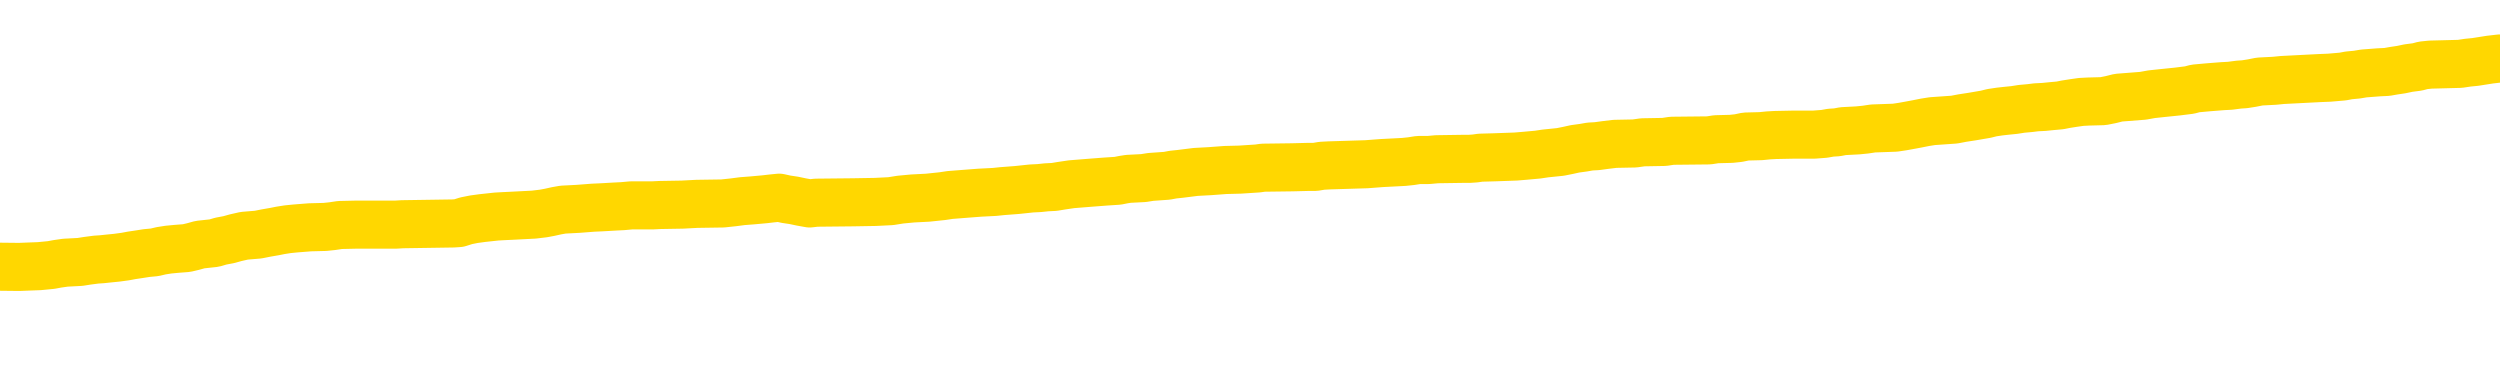 <svg xmlns="http://www.w3.org/2000/svg" version="1.1" viewBox="0 0 6500 1000">
	<path fill="none" stroke="gold" stroke-width="125" stroke-linecap="round" stroke-linejoin="round" d="M0 303173  L-1310332 303173 L-1310148 303171 L-1309658 303168 L-1309364 303167 L-1309053 303164 L-1308819 303163 L-1308765 303160 L-1308706 303157 L-1308553 303156 L-1308512 303153 L-1308380 303152 L-1308087 303150 L-1307547 303150 L-1306936 303149 L-1306888 303149 L-1306248 303148 L-1306215 303148 L-1305689 303148 L-1305557 303146 L-1305167 303144 L-1304838 303141 L-1304721 303138 L-1304510 303135 L-1303793 303135 L-1303223 303134 L-1303116 303134 L-1302941 303133 L-1302720 303130 L-1302319 303128 L-1302293 303126 L-1301365 303123 L-1301277 303120 L-1301195 303117 L-1301125 303115 L-1300828 303113 L-1300676 303110 L-1298786 303112 L-1298685 303112 L-1298422 303112 L-1298129 303113 L-1297987 303110 L-1297739 303110 L-1297703 303109 L-1297545 303108 L-1297081 303105 L-1296828 303104 L-1296616 303101 L-1296364 303099 L-1296016 303098 L-1295088 303095 L-1294995 303093 L-1294584 303091 L-1293413 303088 L-1292224 303087 L-1292132 303084 L-1292104 303082 L-1291838 303079 L-1291539 303076 L-1291410 303073 L-1291373 303070 L-1290558 303070 L-1290174 303072 L-1289114 303073 L-1289053 303073 L-1288788 303101 L-1288316 303127 L-1288124 303153 L-1287860 303179 L-1287523 303178 L-1287388 303177 L-1286932 303175 L-1286189 303174 L-1286172 303173 L-1286006 303170 L-1285938 303170 L-1285422 303168 L-1284393 303168 L-1284197 303167 L-1283709 303166 L-1283347 303164 L-1282938 303164 L-1282552 303166 L-1280849 303166 L-1280751 303166 L-1280679 303166 L-1280618 303166 L-1280433 303164 L-1280097 303164 L-1279456 303163 L-1279379 303162 L-1279318 303162 L-1279131 303160 L-1279052 303160 L-1278875 303159 L-1278856 303157 L-1278626 303157 L-1278238 303156 L-1277349 303156 L-1277310 303155 L-1277222 303153 L-1277194 303150 L-1276186 303149 L-1276036 303146 L-1276012 303145 L-1275879 303144 L-1275839 303142 L-1274581 303141 L-1274523 303141 L-1273984 303139 L-1273931 303139 L-1273884 303139 L-1273489 303138 L-1273350 303137 L-1273150 303135 L-1273003 303135 L-1272838 303135 L-1272562 303137 L-1272203 303137 L-1271651 303135 L-1271006 303134 L-1270747 303131 L-1270593 303130 L-1270192 303128 L-1270152 303127 L-1270031 303126 L-1269970 303127 L-1269956 303127 L-1269862 303127 L-1269569 303126 L-1269417 303120 L-1269087 303117 L-1269009 303115 L-1268933 303113 L-1268707 303109 L-1268640 303106 L-1268412 303104 L-1268360 303101 L-1268195 303099 L-1267190 303098 L-1267006 303097 L-1266455 303095 L-1266062 303093 L-1265665 303091 L-1264815 303088 L-1264736 303087 L-1264158 303086 L-1263716 303086 L-1263475 303084 L-1263318 303084 L-1262917 303082 L-1262897 303082 L-1262452 303080 L-1262046 303079 L-1261910 303076 L-1261735 303073 L-1261599 303070 L-1261348 303068 L-1260349 303066 L-1260267 303065 L-1260131 303064 L-1260092 303062 L-1259203 303061 L-1258987 303059 L-1258544 303058 L-1258426 303057 L-1258369 303055 L-1257693 303055 L-1257593 303054 L-1257564 303054 L-1256222 303053 L-1255816 303051 L-1255777 303050 L-1254849 303048 L-1254750 303047 L-1254618 303046 L-1254213 303044 L-1254187 303043 L-1254094 303042 L-1253878 303040 L-1253467 303037 L-1252313 303035 L-1252021 303032 L-1251993 303029 L-1251385 303028 L-1251135 303025 L-1251115 303024 L-1250186 303022 L-1250134 303019 L-1250012 303018 L-1249994 303015 L-1249838 303014 L-1249663 303011 L-1249527 303010 L-1249470 303008 L-1249362 303007 L-1249277 303006 L-1249044 303004 L-1248969 303003 L-1248660 303002 L-1248542 303000 L-1248373 302999 L-1248281 302997 L-1248179 302997 L-1248156 302996 L-1248078 302996 L-1247980 302993 L-1247614 302992 L-1247509 302991 L-1247006 302989 L-1246554 302988 L-1246516 302986 L-1246492 302985 L-1246451 302984 L-1246322 302982 L-1246221 302981 L-1245780 302979 L-1245497 302978 L-1244905 302977 L-1244775 302975 L-1244500 302973 L-1244348 302971 L-1244194 302970 L-1244109 302967 L-1244031 302966 L-1243846 302964 L-1243795 302964 L-1243767 302963 L-1243688 302962 L-1243665 302960 L-1243381 302957 L-1242778 302955 L-1241782 302953 L-1241484 302952 L-1240750 302951 L-1240506 302949 L-1240416 302948 L-1239839 302946 L-1239140 302945 L-1238388 302944 L-1238069 302942 L-1237687 302939 L-1237609 302938 L-1236975 302937 L-1236790 302935 L-1236702 302935 L-1236572 302935 L-1236259 302934 L-1236210 302933 L-1236068 302931 L-1236046 302930 L-1235079 302928 L-1234533 302927 L-1234055 302927 L-1233994 302927 L-1233670 302927 L-1233649 302926 L-1233586 302926 L-1233376 302924 L-1233299 302923 L-1233245 302922 L-1233222 302920 L-1233183 302919 L-1233167 302917 L-1232410 302916 L-1232394 302915 L-1231594 302913 L-1231442 302912 L-1230536 302911 L-1230030 302909 L-1229801 302906 L-1229760 302906 L-1229644 302905 L-1229468 302904 L-1228714 302905 L-1228579 302904 L-1228415 302902 L-1228097 302901 L-1227921 302898 L-1226899 302895 L-1226875 302893 L-1226624 302891 L-1226411 302888 L-1225777 302887 L-1225539 302884 L-1225507 302882 L-1225329 302879 L-1225248 302876 L-1225158 302875 L-1225094 302872 L-1224654 302869 L-1224630 302868 L-1224089 302866 L-1223834 302865 L-1223339 302864 L-1222462 302862 L-1222425 302861 L-1222372 302859 L-1222331 302858 L-1222214 302857 L-1221937 302855 L-1221730 302853 L-1221533 302850 L-1221510 302847 L-1221460 302844 L-1221420 302843 L-1221342 302842 L-1220745 302839 L-1220685 302837 L-1220581 302836 L-1220427 302835 L-1219795 302833 L-1219114 302832 L-1218812 302829 L-1218465 302828 L-1218267 302826 L-1218219 302824 L-1217899 302822 L-1217271 302821 L-1217124 302820 L-1217088 302818 L-1217030 302817 L-1216953 302814 L-1216712 302814 L-1216624 302813 L-1216530 302811 L-1216236 302810 L-1216102 302808 L-1216042 302807 L-1216005 302804 L-1215733 302804 L-1214727 302803 L-1214551 302802 L-1214500 302802 L-1214208 302800 L-1214015 302797 L-1213682 302796 L-1213175 302795 L-1212613 302792 L-1212599 302789 L-1212582 302788 L-1212482 302785 L-1212367 302782 L-1212328 302780 L-1212290 302778 L-1212225 302778 L-1212196 302777 L-1212057 302778 L-1211765 302778 L-1211715 302778 L-1211609 302778 L-1211345 302777 L-1210880 302775 L-1210736 302775 L-1210681 302773 L-1210624 302771 L-1210433 302770 L-1210068 302768 L-1209853 302768 L-1209659 302768 L-1209601 302768 L-1209542 302766 L-1209388 302764 L-1209118 302763 L-1208688 302770 L-1208673 302770 L-1208596 302768 L-1208531 302767 L-1208402 302757 L-1208378 302756 L-1208094 302755 L-1208047 302753 L-1207992 302752 L-1207530 302751 L-1207491 302751 L-1207450 302749 L-1207260 302748 L-1206780 302746 L-1206293 302745 L-1206276 302744 L-1206238 302742 L-1205981 302741 L-1205904 302738 L-1205674 302737 L-1205658 302734 L-1205364 302731 L-1204921 302730 L-1204475 302728 L-1203970 302727 L-1203816 302726 L-1203530 302724 L-1203490 302722 L-1203158 302720 L-1202937 302719 L-1202420 302716 L-1202344 302715 L-1202096 302712 L-1201902 302709 L-1201842 302708 L-1201065 302706 L-1200991 302706 L-1200761 302705 L-1200744 302705 L-1200682 302704 L-1200486 302702 L-1200022 302702 L-1199999 302701 L-1199869 302701 L-1198568 302701 L-1198552 302701 L-1198475 302700 L-1198381 302700 L-1198164 302700 L-1198012 302698 L-1197833 302700 L-1197779 302701 L-1197493 302702 L-1197453 302702 L-1197083 302702 L-1196643 302702 L-1196460 302702 L-1196139 302701 L-1195844 302701 L-1195398 302698 L-1195326 302697 L-1194864 302694 L-1194426 302693 L-1194244 302691 L-1192790 302688 L-1192658 302687 L-1192201 302684 L-1191974 302683 L-1191588 302680 L-1191072 302677 L-1190117 302675 L-1189323 302672 L-1188649 302671 L-1188223 302668 L-1187912 302666 L-1187682 302662 L-1186999 302658 L-1186986 302654 L-1186776 302648 L-1186754 302647 L-1186580 302644 L-1185630 302643 L-1185361 302640 L-1184546 302639 L-1184236 302636 L-1184198 302635 L-1184141 302632 L-1183524 302631 L-1182886 302628 L-1181260 302626 L-1180586 302625 L-1179944 302625 L-1179866 302625 L-1179810 302625 L-1179774 302625 L-1179746 302624 L-1179634 302621 L-1179616 302620 L-1179594 302618 L-1179440 302617 L-1179387 302614 L-1179309 302613 L-1179189 302611 L-1179092 302610 L-1178974 302609 L-1178705 302606 L-1178435 302604 L-1178418 302602 L-1178218 302600 L-1178071 302597 L-1177844 302596 L-1177710 302595 L-1177401 302593 L-1177341 302592 L-1176988 302589 L-1176640 302588 L-1176539 302586 L-1176474 302584 L-1176414 302582 L-1176030 302580 L-1175649 302578 L-1175545 302577 L-1175285 302575 L-1175013 302573 L-1174854 302571 L-1174822 302570 L-1174760 302569 L-1174619 302567 L-1174435 302566 L-1174390 302564 L-1174102 302564 L-1174086 302563 L-1173853 302563 L-1173792 302562 L-1173754 302562 L-1173174 302560 L-1173040 302559 L-1173017 302553 L-1172998 302544 L-1172981 302533 L-1172965 302522 L-1172941 302511 L-1172924 302502 L-1172903 302493 L-1172886 302483 L-1172863 302477 L-1172846 302472 L-1172825 302468 L-1172808 302465 L-1172759 302461 L-1172687 302457 L-1172652 302450 L-1172629 302444 L-1172593 302439 L-1172552 302433 L-1172515 302431 L-1172499 302425 L-1172474 302421 L-1172437 302418 L-1172420 302414 L-1172397 302411 L-1172380 302409 L-1172361 302406 L-1172345 302403 L-1172316 302399 L-1172290 302395 L-1172245 302393 L-1172228 302391 L-1172186 302389 L-1172138 302386 L-1172067 302384 L-1172052 302381 L-1172036 302378 L-1171974 302377 L-1171935 302375 L-1171895 302374 L-1171729 302373 L-1171664 302371 L-1171648 302370 L-1171604 302367 L-1171546 302366 L-1171333 302364 L-1171300 302363 L-1171257 302362 L-1171179 302360 L-1170642 302359 L-1170564 302358 L-1170459 302355 L-1170371 302353 L-1170195 302352 L-1169844 302351 L-1169688 302349 L-1169250 302348 L-1169094 302346 L-1168964 302345 L-1168260 302342 L-1168059 302341 L-1167098 302338 L-1166616 302337 L-1166517 302337 L-1166424 302335 L-1166179 302334 L-1166106 302333 L-1165663 302330 L-1165567 302329 L-1165552 302327 L-1165536 302326 L-1165511 302324 L-1165045 302323 L-1164829 302322 L-1164689 302320 L-1164395 302319 L-1164307 302318 L-1164265 302316 L-1164235 302315 L-1164063 302313 L-1164004 302312 L-1163928 302311 L-1163847 302309 L-1163777 302309 L-1163468 302308 L-1163383 302306 L-1163169 302305 L-1163134 302304 L-1162451 302302 L-1162352 302301 L-1162147 302300 L-1162100 302298 L-1161822 302297 L-1161760 302295 L-1161743 302293 L-1161665 302291 L-1161357 302289 L-1161332 302287 L-1161278 302284 L-1161255 302283 L-1161133 302282 L-1160997 302279 L-1160753 302278 L-1160627 302278 L-1159981 302276 L-1159965 302276 L-1159940 302276 L-1159760 302273 L-1159684 302272 L-1159592 302271 L-1159164 302269 L-1158748 302268 L-1158355 302265 L-1158276 302264 L-1158257 302262 L-1157894 302261 L-1157658 302260 L-1157430 302258 L-1157116 302257 L-1157039 302255 L-1156958 302253 L-1156780 302250 L-1156764 302249 L-1156499 302246 L-1156419 302244 L-1156188 302243 L-1155962 302242 L-1155647 302242 L-1155471 302240 L-1155110 302240 L-1154719 302239 L-1154649 302236 L-1154585 302235 L-1154445 302232 L-1154393 302231 L-1154292 302228 L-1153790 302226 L-1153593 302225 L-1153346 302224 L-1153160 302222 L-1152861 302221 L-1152785 302220 L-1152619 302217 L-1151734 302215 L-1151706 302213 L-1151583 302210 L-1151004 302209 L-1150926 302207 L-1150213 302207 L-1149901 302207 L-1149688 302207 L-1149671 302207 L-1149285 302207 L-1148759 302204 L-1148313 302203 L-1147984 302202 L-1147831 302200 L-1147505 302200 L-1147327 302199 L-1147245 302199 L-1147039 302196 L-1146863 302195 L-1145934 302193 L-1145045 302192 L-1145006 302191 L-1144778 302191 L-1144399 302189 L-1143611 302188 L-1143377 302187 L-1143301 302185 L-1142944 302184 L-1142372 302181 L-1142105 302180 L-1141718 302178 L-1141615 302178 L-1141445 302178 L-1140826 302178 L-1140615 302178 L-1140307 302178 L-1140254 302177 L-1140127 302175 L-1140073 302174 L-1139954 302173 L-1139618 302170 L-1138659 302169 L-1138527 302166 L-1138326 302164 L-1137695 302163 L-1137383 302162 L-1136969 302160 L-1136942 302159 L-1136796 302158 L-1136376 302156 L-1135044 302156 L-1134997 302155 L-1134868 302152 L-1134852 302151 L-1134273 302148 L-1134068 302147 L-1134038 302145 L-1133997 302144 L-1133940 302142 L-1133902 302141 L-1133824 302140 L-1133681 302138 L-1133227 302137 L-1133109 302135 L-1132823 302134 L-1132451 302133 L-1132354 302131 L-1132028 302130 L-1131673 302129 L-1131503 302127 L-1131456 302126 L-1131347 302124 L-1131258 302123 L-1131230 302122 L-1131154 302119 L-1130850 302118 L-1130816 302115 L-1130745 302113 L-1130377 302112 L-1130041 302111 L-1129960 302111 L-1129741 302109 L-1129569 302108 L-1129542 302107 L-1129045 302105 L-1128495 302102 L-1127615 302101 L-1127516 302098 L-1127440 302097 L-1127165 302095 L-1126918 302093 L-1126844 302091 L-1126782 302089 L-1126663 302087 L-1126621 302086 L-1126511 302084 L-1126434 302082 L-1125733 302080 L-1125488 302079 L-1125448 302078 L-1125292 302076 L-1124693 302076 L-1124466 302076 L-1124374 302076 L-1123898 302076 L-1123301 302073 L-1122781 302072 L-1122760 302071 L-1122615 302069 L-1122295 302069 L-1121753 302069 L-1121521 302069 L-1121351 302069 L-1120864 302068 L-1120637 302067 L-1120552 302065 L-1120205 302064 L-1119879 302064 L-1119356 302062 L-1119029 302061 L-1118429 302060 L-1118231 302057 L-1118179 302055 L-1118138 302054 L-1117857 302053 L-1117173 302050 L-1116863 302049 L-1116838 302046 L-1116647 302044 L-1116424 302043 L-1116338 302042 L-1115674 302039 L-1115650 302038 L-1115428 302035 L-1115098 302033 L-1114746 302031 L-1114541 302029 L-1114309 302027 L-1114051 302025 L-1113861 302022 L-1113814 302021 L-1113587 302020 L-1113552 302018 L-1113396 302017 L-1113181 302015 L-1113008 302014 L-1112917 302013 L-1112640 302011 L-1112396 302010 L-1112081 302009 L-1111654 302009 L-1111617 302009 L-1111134 302009 L-1110900 302009 L-1110689 302007 L-1110462 302006 L-1109913 302006 L-1109665 302004 L-1108831 302004 L-1108776 302003 L-1108754 302002 L-1108596 302000 L-1108134 301999 L-1108094 301998 L-1107754 301995 L-1107621 301993 L-1107398 301992 L-1106826 301991 L-1106354 301989 L-1106159 301988 L-1105967 301987 L-1105777 301985 L-1105675 301984 L-1105307 301982 L-1105260 301981 L-1105179 301980 L-1103885 301978 L-1103837 301977 L-1103569 301977 L-1103424 301977 L-1102873 301977 L-1102756 301976 L-1102674 301974 L-1102315 301973 L-1102092 301971 L-1101810 301970 L-1101481 301967 L-1100973 301966 L-1100861 301964 L-1100782 301963 L-1100617 301962 L-1100323 301962 L-1099854 301962 L-1099658 301963 L-1099607 301963 L-1098957 301962 L-1098836 301960 L-1098382 301960 L-1098346 301959 L-1097877 301958 L-1097767 301956 L-1097750 301955 L-1097534 301955 L-1097353 301953 L-1096822 301953 L-1095792 301953 L-1095593 301952 L-1095134 301951 L-1094186 301948 L-1094087 301947 L-1093734 301944 L-1093673 301942 L-1093658 301941 L-1093623 301940 L-1093254 301938 L-1093134 301937 L-1092892 301936 L-1092728 301934 L-1092541 301933 L-1092420 301931 L-1091349 301929 L-1090491 301927 L-1090279 301924 L-1090181 301923 L-1090007 301920 L-1089674 301919 L-1089602 301918 L-1089545 301916 L-1089369 301916 L-1088980 301915 L-1088745 301913 L-1088634 301912 L-1088517 301911 L-1087536 301909 L-1087510 301908 L-1086916 301905 L-1086884 301905 L-1086735 301904 L-1086451 301902 L-1085539 301902 L-1084593 301902 L-1084440 301901 L-1084337 301901 L-1084206 301900 L-1084062 301898 L-1084036 301897 L-1083922 301896 L-1083703 301894 L-1083022 301893 L-1082893 301891 L-1082589 301890 L-1082350 301887 L-1082017 301886 L-1081378 301884 L-1081036 301882 L-1080974 301880 L-1080818 301880 L-1079897 301880 L-1079426 301880 L-1079383 301880 L-1079370 301879 L-1079329 301878 L-1079307 301876 L-1079280 301875 L-1079136 301873 L-1078713 301872 L-1078378 301872 L-1078187 301871 L-1077758 301871 L-1077570 301869 L-1077181 301867 L-1076647 301865 L-1076275 301864 L-1076253 301864 L-1076003 301862 L-1075885 301861 L-1075809 301860 L-1075673 301858 L-1075634 301857 L-1075554 301856 L-1075160 301854 L-1074664 301853 L-1074552 301850 L-1074379 301849 L-1074071 301847 L-1073623 301846 L-1073300 301844 L-1073158 301842 L-1072730 301839 L-1072577 301836 L-1072522 301833 L-1071708 301832 L-1071688 301831 L-1071317 301829 L-1071260 301829 L-1070131 301828 L-1070063 301828 L-1069504 301827 L-1069310 301825 L-1069173 301824 L-1068940 301822 L-1068593 301821 L-1068558 301818 L-1068523 301817 L-1068455 301814 L-1068106 301813 L-1067934 301811 L-1067449 301810 L-1067433 301809 L-1067107 301807 L-1066950 301806 L-1065809 301803 L-1065784 301802 L-1065593 301799 L-1065399 301798 L-1065149 301796 L-1065132 301795 L-1064112 301793 L-1063814 301792 L-1063738 301791 L-1063602 301788 L-1063427 301787 L-1062850 301784 L-1062634 301782 L-1062570 301781 L-1062440 301780 L-1062403 301777 L-1061880 301776 L-1061742 302319 L-1061727 302319 L-1061705 302319 L-1061684 302319 L-1061457 301774 L-1060681 301774 L-1060640 301774 L-1060272 301774 L-1060194 301773 L-1060141 301771 L-1059468 301770 L-1058726 301769 L-1058301 301769 L-1057853 301767 L-1056792 301766 L-1056480 301763 L-1056070 301763 L-1055998 301762 L-1055474 301762 L-1055379 301762 L-1055361 301762 L-1054917 301760 L-1054731 301758 L-1053951 301755 L-1053278 301753 L-1052866 301749 L-1052634 301747 L-1052494 301745 L-1052412 301742 L-1052392 301741 L-1052316 301741 L-1052188 301740 L-1051871 301741 L-1051647 301741 L-1051322 301740 L-1051259 301740 L-1050889 301740 L-1050856 301740 L-1050648 301740 L-1049980 301740 L-1049903 301740 L-1049745 301737 L-1049634 301737 L-1049308 301736 L-1049153 301734 L-1048812 301734 L-1048755 301731 L-1048417 301729 L-1048213 301727 L-1048160 301725 L-1046784 301723 L-1046654 301722 L-1046221 301720 L-1045900 301719 L-1045072 301716 L-1044949 301715 L-1044218 301712 L-1044062 301709 L-1044022 301708 L-1043968 301707 L-1043945 301705 L-1043831 301704 L-1043534 301702 L-1043245 301701 L-1043190 301700 L-1043070 301698 L-1043039 301697 L-1042940 301696 L-1042496 301696 L-1042344 301694 L-1041509 301694 L-1040967 301693 L-1040632 301693 L-1040616 301691 L-1040541 301690 L-1040425 301689 L-1040230 301687 L-1039966 301686 L-1039131 301685 L-1039035 301683 L-1038513 301682 L-1038472 301680 L-1038372 301679 L-1037544 301679 L-1037409 301678 L-1037070 301678 L-1036516 301676 L-1036136 301675 L-1035973 301673 L-1035664 301672 L-1034851 301671 L-1034545 301669 L-1034276 301669 L-1033955 301669 L-1033634 301671 L-1033359 301671 L-1032530 301668 L-1032435 301667 L-1032342 301662 L-1032238 301658 L-1031851 301654 L-1031371 301651 L-1031354 301650 L-1031236 301649 L-1030868 301646 L-1030773 301645 L-1029939 301642 L-1029862 301640 L-1029563 301639 L-1029472 301638 L-1029065 301635 L-1028954 301632 L-1028255 301631 L-1027782 301629 L-1027722 301628 L-1027503 301625 L-1027229 301624 L-1027116 301622 L-1026089 301621 L-1025703 301620 L-1025682 301618 L-1025350 301617 L-1025105 301616 L-1024672 301614 L-1024562 301613 L-1024444 301611 L-1023992 301609 L-1023402 301607 L-1023065 301606 L-1021172 301605 L-1021059 301602 L-1020847 301600 L-1019529 301599 L-1019422 301289 L-1019356 300983 L-1019320 300700 L-1019258 300700 L-1018759 301007 L-1018084 301311 L-1018062 301591 L-1017791 301588 L-1016823 301588 L-1016134 301587 L-1015972 301585 L-1015431 301584 L-1015341 301582 L-1014322 301581 L-1013374 301578 L-1013009 301580 L-1012906 301581 L-1012318 301581 L-1012258 301581 L-1012158 301580 L-1011718 301577 L-1011610 301576 L-1011168 301574 L-1010169 301570 L-1009912 301566 L-1009809 301562 L-1009679 301559 L-1009313 301556 L-1008732 301554 L-1008701 301552 L-1008385 301551 L-1006402 301549 L-1006286 301548 L-1006219 301548 L-1005860 301547 L-1004242 301545 L-1004064 301545 L-1003920 301545 L-1003097 301547 L-1003044 301548 L-1002990 301548 L-1002556 301548 L-1001575 301549 L-1001502 301549 L-1000417 301548 L-1000204 301548 L-999488 301545 L-999099 301544 L-998880 301541 L-998561 301538 L-998067 301536 L-997939 301534 L-997711 301531 L-997478 301529 L-997419 301527 L-997129 301526 L-996857 301523 L-995827 301522 L-994162 301520 L-993743 301519 L-993606 301518 L-993450 301518 L-993145 301516 L-992916 301514 L-992758 301512 L-992599 301509 L-992429 301507 L-992382 301505 L-992329 301504 L-992307 301504 L-991921 301502 L-991671 301502 L-991401 301502 L-991240 301502 L-991150 301502 L-989492 301502 L-989326 301504 L-988947 301502 L-988487 301502 L-987877 301500 L-986784 301498 L-986353 301497 L-986321 301496 L-986259 301494 L-986241 301493 L-984538 301491 L-984496 301490 L-984029 301489 L-983843 301487 L-983810 301485 L-983215 301483 L-983165 301482 L-982843 301480 L-982792 301479 L-982581 301478 L-982563 301476 L-982297 301474 L-982244 301472 L-981775 301471 L-981265 301468 L-981187 301468 L-980892 301467 L-980876 301465 L-980837 301464 L-980766 301462 L-980609 301461 L-979663 301461 L-979606 301461 L-979085 301461 L-978893 301460 L-978792 301460 L-978566 301458 L-978056 301458 L-977668 301496 L-977599 301496 L-977250 301494 L-976893 301493 L-975765 301453 L-975713 301450 L-975487 301449 L-975453 301447 L-975328 301445 L-975230 301445 L-974965 301445 L-974225 301446 L-973646 301446 L-973353 301446 L-972647 301446 L-972468 301445 L-972445 301445 L-971809 301443 L-971498 301442 L-971101 301442 L-971072 301440 L-971051 301439 L-970897 301438 L-970212 301438 L-970195 301438 L-969855 301438 L-969583 301436 L-969545 301435 L-969489 301432 L-969467 301431 L-969395 301429 L-969063 301428 L-968957 301427 L-968929 301424 L-968730 301422 L-968578 301421 L-967710 301420 L-967147 301417 L-967131 301417 L-967030 301416 L-966928 301417 L-966781 301417 L-966703 301417 L-966665 301416 L-966610 301414 L-966536 301413 L-966391 301411 L-965909 301411 L-965505 301410 L-964639 301411 L-964619 301411 L-964361 301411 L-964284 301411 L-964255 301410 L-964245 301407 L-964228 301406 L-963935 301405 L-963895 301403 L-963823 301402 L-963750 301400 L-963545 301399 L-963385 301395 L-963083 301391 L-963006 301385 L-962989 301381 L-962773 301378 L-962541 301378 L-962431 301380 L-962062 301381 L-961904 301381 L-961672 301381 L-961504 301381 L-961358 301380 L-961226 301378 L-959951 301376 L-959547 301373 L-959486 301371 L-959370 301369 L-958944 301367 L-958929 301365 L-958867 301363 L-958594 301360 L-958481 301359 L-958199 301356 L-957922 301355 L-957497 301352 L-957474 301351 L-957396 301349 L-957271 301348 L-956684 301347 L-956293 301345 L-955957 301344 L-955368 301343 L-955266 301343 L-955095 301341 L-954959 301341 L-954131 301340 L-952946 301338 L-952910 301337 L-952855 301337 L-952634 301336 L-952429 301336 L-952274 301336 L-952018 301334 L-951941 301333 L-951399 301331 L-951362 301330 L-951113 301329 L-950726 301327 L-949900 301326 L-949542 301325 L-949232 301325 L-948974 301323 L-948750 301322 L-948344 301320 L-948227 301319 L-948044 301318 L-947991 301318 L-947802 301316 L-947631 301315 L-947603 301314 L-947322 301312 L-947012 301311 L-946874 301309 L-946564 301308 L-946370 301308 L-946355 301307 L-945635 301307 L-945502 301304 L-945204 301303 L-945114 301301 L-944513 301301 L-944475 301300 L-944396 301298 L-943776 301297 L-943624 301294 L-943584 301293 L-943273 301291 L-943081 301290 L-942888 301287 L-942833 301285 L-942524 301283 L-942472 301282 L-942417 301283 L-942391 301283 L-942267 301283 L-941456 301282 L-941380 301280 L-940839 301279 L-940570 301278 L-939911 301276 L-939003 301275 L-938762 301274 L-938229 301272 L-938012 301271 L-936905 301272 L-936855 301272 L-936079 301272 L-935531 301271 L-935420 301269 L-935267 301267 L-935212 301265 L-935047 301264 L-934669 301263 L-934222 301261 L-934167 301260 L-934013 301258 L-933333 301257 L-933113 301256 L-932595 301254 L-931746 301251 L-931730 301250 L-929939 301249 L-929384 301247 L-929267 301246 L-928261 301245 L-928225 301243 L-927992 301243 L-927900 301243 L-927860 301243 L-927528 301242 L-927176 301240 L-926911 301238 L-926624 301236 L-926313 301234 L-926059 301231 L-925965 301229 L-925475 301228 L-925268 301227 L-924702 301225 L-924588 301227 L-924237 301225 L-924185 301225 L-924145 301225 L-923542 301223 L-922808 301220 L-922227 301217 L-921991 301214 L-921451 301210 L-921298 301207 L-920796 301206 L-920587 301203 L-920564 301203 L-920505 301202 L-919542 301202 L-919365 301200 L-918923 301199 L-918899 301196 L-918744 301195 L-918662 301195 L-918512 301196 L-917865 301196 L-917815 301195 L-916695 301194 L-915711 301192 L-915650 301191 L-914929 301189 L-914064 301188 L-913685 301187 L-913466 301187 L-912707 301185 L-912655 301184 L-912346 301181 L-911494 301181 L-911301 301180 L-911124 301178 L-910900 301178 L-910773 301177 L-910581 301177 L-910349 301176 L-910179 301177 L-909893 301176 L-909613 301176 L-909530 301174 L-909360 301173 L-909343 301170 L-909189 301169 L-909150 301167 L-908375 301166 L-908298 301166 L-908066 301163 L-907639 301162 L-907294 301160 L-906710 301159 L-906442 301159 L-906183 301159 L-906053 301156 L-906037 301155 L-905923 301154 L-905899 301152 L-905665 301151 L-905629 301149 L-904313 301149 L-904257 301148 L-903578 301145 L-903006 301145 L-902880 301145 L-902727 301145 L-902650 301145 L-902338 301143 L-902065 301141 L-901976 301138 L-901875 301138 L-900947 301137 L-900871 301137 L-900507 301137 L-900482 301136 L-900446 301134 L-899670 301132 L-899578 301130 L-899438 301129 L-899036 301127 L-898775 301127 L-898531 301129 L-898317 301127 L-898237 301127 L-898160 301127 L-898084 301127 L-897897 301129 L-897831 301129 L-897581 301129 L-897526 301127 L-897388 301126 L-897309 301123 L-897195 301122 L-896972 301120 L-896808 301119 L-896767 301118 L-896598 301116 L-896227 301115 L-896212 301114 L-896096 301112 L-895375 301111 L-895339 301109 L-895206 301109 L-894858 301108 L-894447 301108 L-894410 301108 L-894332 301107 L-894294 301105 L-893929 301104 L-893725 301103 L-893710 301101 L-893365 301100 L-893016 301100 L-892690 301100 L-892589 301098 L-892436 301098 L-892241 301097 L-892010 301097 L-891917 301097 L-891762 301097 L-891685 301097 L-891644 301096 L-891530 301094 L-891507 301093 L-891256 301093 L-891118 301090 L-890540 301086 L-889712 301083 L-889224 301080 L-889102 301079 L-889064 301078 L-889051 301076 L-888899 301074 L-888798 301071 L-888565 301069 L-888175 301067 L-887870 301065 L-887855 301064 L-887684 301063 L-887445 301060 L-886849 301060 L-886245 301058 L-886206 301058 L-886165 301058 L-886012 301057 L-885959 301056 L-885896 301054 L-885828 301053 L-885774 301050 L-885748 301049 L-885702 301047 L-885607 301045 L-885470 301043 L-885317 301042 L-885185 301040 L-885144 301040 L-885108 301039 L-885046 301038 L-884773 301035 L-884458 301034 L-884417 301031 L-884332 301029 L-884155 301028 L-883918 301027 L-883560 301025 L-883530 301024 L-882961 301023 L-882838 301021 L-882602 301020 L-882579 301020 L-882298 301018 L-882012 301018 L-881757 301018 L-881185 301017 L-880888 301016 L-880812 301014 L-880113 301013 L-880036 301012 L-880001 301010 L-879974 301009 L-879923 301006 L-879729 301005 L-879589 301002 L-879553 301000 L-879512 300999 L-878917 300998 L-878685 300996 L-878401 301006 L-878347 301014 L-878273 301024 L-878195 301032 L-877959 301029 L-877715 301028 L-877579 301027 L-877473 301025 L-877393 301024 L-877006 301021 L-876879 301020 L-876726 301018 L-876689 301017 L-876543 301016 L-876321 301014 L-876147 301013 L-876078 301012 L-875257 301009 L-875241 301009 L-874946 301007 L-874158 301006 L-873848 301006 L-873702 301005 L-873474 301003 L-873273 301000 L-872336 300999 L-872300 300998 L-872277 300996 L-872236 300994 L-871968 300992 L-871371 300991 L-871307 300989 L-871272 300988 L-871255 300987 L-870560 300987 L-870359 300987 L-870327 300987 L-869993 300987 L-869886 300985 L-869261 300983 L-868757 300981 L-868719 300978 L-868277 300978 L-868181 300977 L-868022 300977 L-867709 300977 L-867697 300977 L-867257 300978 L-866775 300980 L-866646 300980 L-866325 300980 L-866257 300978 L-865953 300978 L-865777 300977 L-865583 300976 L-865341 300973 L-865143 300970 L-865118 300967 L-864539 300966 L-864469 300965 L-864060 300963 L-864005 300962 L-863959 300960 L-863595 300959 L-863449 300958 L-863244 300956 L-863147 300956 L-862992 300955 L-862931 300954 L-862783 300951 L-862683 300949 L-862126 300949 L-862103 300952 L-861931 300954 L-861389 300955 L-861328 300955 L-861275 300952 L-861246 300949 L-861175 300948 L-861158 300945 L-861095 300944 L-861058 300941 L-860904 300940 L-860578 300938 L-860012 300937 L-859998 300936 L-859936 300933 L-859834 300930 L-859788 300930 L-859545 300929 L-859123 300929 L-858968 300929 L-857227 300926 L-856685 300925 L-855742 300923 L-855332 300922 L-854791 300919 L-854595 300918 L-854426 300916 L-854130 300915 L-854016 300914 L-854001 300914 L-853846 300912 L-853706 300911 L-853629 300908 L-853497 300908 L-853150 300908 L-852779 300909 L-852181 300909 L-852005 300909 L-851849 300908 L-851580 300907 L-851428 300907 L-851137 300911 L-851114 300914 L-851031 300916 L-850803 300919 L-850104 300918 L-849977 300916 L-849546 300915 L-849451 300914 L-848247 300914 L-848197 300912 L-847904 300912 L-847501 300911 L-847225 300908 L-847206 300907 L-847088 300905 L-847012 300904 L-846830 300903 L-846350 300901 L-845899 300898 L-845489 300897 L-845458 300896 L-845040 300894 L-844926 300894 L-844808 300894 L-844792 300894 L-844598 300893 L-844577 300890 L-844344 300889 L-843901 300887 L-843582 300885 L-843117 300885 L-842952 300883 L-842797 300882 L-842641 300882 L-842187 300882 L-841868 300882 L-841813 300883 L-841442 300883 L-841404 300885 L-841078 300885 L-840961 300883 L-840863 300882 L-840537 300879 L-840150 300878 L-839889 300876 L-839530 300874 L-839274 300872 L-837104 300871 L-837054 300869 L-837032 300868 L-836620 300868 L-836559 300868 L-836489 300869 L-836258 300869 L-835947 300868 L-835644 300865 L-835599 300864 L-835292 300863 L-835159 300861 L-834942 300860 L-834230 300858 L-834075 300858 L-833936 300857 L-833788 300857 L-833767 300857 L-833572 300856 L-833547 300854 L-833456 300853 L-833434 300852 L-833418 300850 L-833317 300849 L-832389 300847 L-831931 300847 L-830839 300845 L-830416 300845 L-830012 300843 L-829974 300842 L-829720 300841 L-828946 300838 L-828929 300836 L-828905 300835 L-828712 300834 L-827976 300832 L-827706 300831 L-827666 300829 L-827267 300827 L-827242 300825 L-826453 300824 L-825773 300823 L-824402 300821 L-824132 300820 L-824083 300818 L-823546 300816 L-823513 300814 L-823411 300812 L-823087 300810 L-823008 300809 L-822739 300809 L-821826 300807 L-821687 300807 L-821439 300805 L-820893 300805 L-820471 300803 L-820278 300802 L-820263 300802 L-820125 300799 L-820031 300798 L-819904 300796 L-819644 300795 L-819619 300792 L-819527 300791 L-819217 300789 L-819157 300788 L-819040 300788 L-818690 300788 L-817880 300788 L-817648 300785 L-816819 300785 L-816587 300783 L-816371 300781 L-815852 300781 L-815214 300780 L-814798 300778 L-814475 300777 L-813995 300776 L-813569 300776 L-813508 300774 L-813159 300774 L-813119 300773 L-813105 300772 L-813006 300769 L-812960 300769 L-812475 300767 L-811673 300767 L-811339 300767 L-810258 300766 L-809778 300765 L-809755 300763 L-809615 300762 L-809059 300761 L-808362 300759 L-808053 300758 L-807831 300756 L-807727 300755 L-807624 300752 L-806953 300751 L-806859 300750 L-806837 300750 L-806760 300748 L-806582 300748 L-806410 300748 L-806229 300747 L-806216 300745 L-806139 300744 L-805975 300743 L-805460 300741 L-805444 300740 L-805304 300740 L-804941 300738 L-804917 300738 L-804787 300737 L-804762 300736 L-804400 300734 L-803874 300732 L-803781 300730 L-803565 300727 L-803471 300726 L-803447 300725 L-802982 300723 L-802905 300723 L-802504 300722 L-802053 300722 L-800801 300721 L-800763 300719 L-800331 300718 L-800298 300716 L-799579 300715 L-799403 300714 L-799267 300712 L-798960 300711 L-798906 300710 L-798881 300707 L-798865 300704 L-798690 300703 L-798500 300701 L-797993 300701 L-797619 300690 L-797281 300678 L-797242 300667 L-796523 300657 L-796429 300656 L-796391 300654 L-795849 300654 L-795826 300653 L-795423 300652 L-794998 300650 L-794727 300650 L-794547 300649 L-794301 300646 L-794278 300645 L-794221 300642 L-793605 300641 L-793102 300639 L-792715 300639 L-792096 300641 L-791880 300641 L-791725 300642 L-790432 300639 L-790333 300638 L-789891 300635 L-789559 300634 L-789259 300631 L-789016 300630 L-788282 300627 L-787703 300625 L-786873 300624 L-786773 300623 L-786215 300621 L-786077 300620 L-784435 300618 L-784374 300618 L-784281 300618 L-783314 300618 L-783136 300617 L-782849 300617 L-782631 300617 L-782553 300616 L-782282 300616 L-782166 300614 L-782013 300613 L-781703 300612 L-781625 300610 L-781534 300610 L-781456 300609 L-781340 300609 L-781161 300607 L-781069 300606 L-781031 300605 L-780528 300605 L-780309 300603 L-780180 300603 L-780025 300602 L-779970 300601 L-779845 300601 L-779460 300599 L-778952 300598 L-778880 300596 L-778399 300595 L-778322 300594 L-778222 300594 L-777989 300592 L-777524 300592 L-777294 300592 L-777278 300592 L-777045 300592 L-776891 300592 L-776829 300592 L-776636 300591 L-776365 300588 L-775614 300587 L-774661 300587 L-774625 300585 L-774400 300585 L-773960 300585 L-773679 300583 L-773331 300581 L-772262 300580 L-771334 300580 L-771203 300580 L-771156 300580 L-771087 300578 L-770932 300578 L-770855 300576 L-770681 300573 L-770247 300570 L-770043 300569 L-769982 300566 L-769400 300565 L-769246 300562 L-769130 300561 L-769089 300559 L-768920 300558 L-768783 300556 L-768572 300554 L-768495 300552 L-768471 300551 L-768263 300548 L-767853 300547 L-767828 300545 L-767605 300544 L-767460 300543 L-767425 300541 L-767412 300540 L-767389 300539 L-767156 300537 L-766970 300536 L-766753 300534 L-766728 300533 L-766039 300532 L-765935 300530 L-765899 300529 L-765879 300527 L-765685 300526 L-765631 300525 L-765514 300522 L-765433 300522 L-765322 300521 L-765008 300519 L-764548 300518 L-764293 300516 L-764059 300514 L-763929 300512 L-763577 300511 L-763517 300510 L-763365 300508 L-762792 300505 L-762706 300504 L-762553 300501 L-762257 300499 L-761887 300496 L-761584 300493 L-761507 300492 L-761102 300490 L-760934 300490 L-760790 300490 L-760250 300490 L-760189 300490 L-760173 300487 L-760007 300486 L-759802 300485 L-759727 300485 L-759634 300483 L-759224 300482 L-759209 300481 L-759185 300481 L-758992 300479 L-758915 300492 L-758745 300504 L-758683 300515 L-758667 300527 L-758153 300526 L-757931 300525 L-757312 300522 L-757059 300521 L-756865 300519 L-756826 300518 L-756752 300518 L-756687 300518 L-756036 300518 L-755998 300519 L-755823 300519 L-755757 300519 L-755083 300519 L-754694 300516 L-754433 300515 L-754195 300514 L-754117 300511 L-754102 300508 L-753899 300507 L-753529 300504 L-753303 300503 L-752668 300501 L-752648 300501 L-752261 300500 L-752167 300500 L-752109 300499 L-751833 300497 L-751523 300497 L-751446 300496 L-750595 300497 L-750252 300504 L-749815 300512 L-749381 300519 L-748886 300526 L-748737 300525 L-748468 300526 L-747230 300527 L-747174 300530 L-745410 300532 L-745220 300530 L-744210 300529 L-744059 300527 L-743683 300530 L-743362 300533 L-742757 300536 L-742687 300539 L-742510 300537 L-741681 300536 L-741543 300534 L-741156 300533 L-740972 300532 L-740928 300530 L-740808 300529 L-740598 300527 L-740151 300525 L-739802 300523 L-739670 300522 L-739261 300521 L-738911 300521 L-738626 300519 L-738432 300518 L-738278 300518 L-738114 300516 L-738046 300515 L-737946 300515 L-737712 300514 L-737596 300514 L-737543 300512 L-737001 300512 L-736536 300511 L-735354 300511 L-735221 300511 L-735196 300511 L-735144 300511 L-734476 300511 L-733441 300508 L-733247 300507 L-733068 300505 L-732916 300505 L-732876 300504 L-732861 300504 L-732799 300503 L-732474 300501 L-731313 300500 L-731120 300499 L-730943 300497 L-729829 300496 L-728969 300494 L-728863 300494 L-728389 300493 L-728196 300493 L-725875 300492 L-725797 300490 L-725676 300487 L-725641 300486 L-725604 300483 L-725510 300479 L-725294 300476 L-724713 300474 L-724326 300472 L-723554 300471 L-723476 300470 L-722778 300470 L-722237 300470 L-722196 300468 L-722066 300468 L-721602 300467 L-721563 300465 L-721429 300464 L-721060 300463 L-721031 300461 L-720881 300461 L-720480 300460 L-718656 300461 L-717849 300460 L-717130 300460 L-717114 300460 L-716800 300457 L-716238 300456 L-715737 300454 L-715218 300453 L-715197 300452 L-713453 300450 L-713284 300449 L-713088 300447 L-712194 300446 L-711676 300443 L-711465 300442 L-711207 300441 L-710498 300439 L-709547 300438 L-708889 300436 L-708850 300434 L-708563 300432 L-708481 300431 L-708385 300431 L-708254 300430 L-708176 300430 L-707441 300430 L-707104 300428 L-707054 300430 L-706799 300430 L-706513 300428 L-706087 300428 L-705507 300427 L-705248 300427 L-705096 300425 L-704849 300425 L-704811 300425 L-704013 300424 L-703976 300423 L-703799 300423 L-703389 300420 L-703161 300420 L-703084 300420 L-702953 300420 L-702837 300419 L-702489 300417 L-702426 300416 L-702273 300414 L-701532 300413 L-701421 300412 L-701251 300410 L-701212 300409 L-700917 300409 L-700516 300409 L-700339 300409 L-700245 300409 L-699935 300407 L-699134 300406 L-698675 300403 L-698156 300402 L-697667 300401 L-696971 300399 L-695925 300398 L-695656 300398 L-695602 300396 L-695442 300396 L-695190 300396 L-694944 300395 L-694865 300394 L-694651 300391 L-694339 300390 L-693875 300387 L-693861 300385 L-693565 300385 L-693551 300384 L-692560 300383 L-691888 300381 L-691553 300379 L-690937 300379 L-690800 300377 L-690161 300376 L-690031 300374 L-689080 300372 L-688980 300369 L-688421 300367 L-688012 300367 L-687584 300367 L-687493 300366 L-686658 300366 L-686294 300366 L-686255 300367 L-686123 300369 L-685946 300369 L-685729 300369 L-685676 300367 L-685519 300365 L-685266 300363 L-684165 300362 L-684088 300361 L-683869 300359 L-683738 300356 L-683702 300355 L-683508 300354 L-683409 300352 L-682925 300351 L-682640 300350 L-682480 300348 L-682385 300345 L-682114 300344 L-681844 300343 L-681828 300337 L-681690 300333 L-681551 300329 L-681225 300323 L-680916 300321 L-680875 300319 L-680799 300316 L-680684 300315 L-679833 300312 L-679507 300311 L-679175 300310 L-679043 300310 L-678827 300310 L-678810 300310 L-678130 300310 L-678037 300307 L-678013 300305 L-677998 300303 L-677959 300301 L-677547 300299 L-677278 300297 L-677238 300296 L-676869 300296 L-676660 300294 L-675577 300294 L-675560 300293 L-675532 300292 L-675512 300292 L-675135 300289 L-674880 300288 L-674632 300285 L-674492 300282 L-674360 300281 L-674028 300279 L-673936 300278 L-673875 300276 L-673316 300275 L-673255 300274 L-673099 300272 L-672905 300271 L-672713 300270 L-672697 300268 L-672659 300267 L-672620 300265 L-672349 300264 L-672226 300263 L-672194 300261 L-672094 300261 L-671938 300261 L-671797 300261 L-671513 300260 L-671188 300260 L-670492 300259 L-670469 300259 L-669960 300259 L-669114 300259 L-668751 300257 L-668596 300256 L-667992 300256 L-667822 300256 L-667761 300256 L-667706 300254 L-666651 300253 L-666632 300253 L-665726 300253 L-665705 300253 L-665538 300252 L-665296 300252 L-665246 300250 L-665191 300248 L-665053 300246 L-665014 300245 L-664086 300243 L-664030 300243 L-663909 300243 L-663837 300243 L-663721 300243 L-663543 300245 L-662560 300243 L-662421 300243 L-662303 300241 L-662008 300238 L-661761 300236 L-661725 300235 L-661670 300236 L-661648 300236 L-661515 300236 L-661436 300236 L-661299 300235 L-660676 300235 L-660509 300234 L-660045 300234 L-659868 300231 L-659852 300230 L-659792 300228 L-659675 300227 L-659193 300225 L-658497 300224 L-658124 300223 L-657955 300221 L-656989 300220 L-656834 300219 L-656656 300219 L-656563 300217 L-656308 300217 L-656138 300217 L-655491 300216 L-655480 300216 L-654900 300214 L-654761 300214 L-654706 300212 L-653971 300210 L-653932 300209 L-653855 300209 L-653213 300208 L-652438 300208 L-652346 300206 L-652297 300206 L-652282 300205 L-652246 300205 L-652229 300202 L-652167 300201 L-652150 300199 L-652130 300199 L-651976 300198 L-651937 300196 L-651921 300195 L-651882 300194 L-651742 300192 L-651666 300191 L-651301 300190 L-650953 300188 L-650180 300187 L-649577 300185 L-649381 300184 L-649151 300184 L-649013 300183 L-648375 300183 L-648086 300181 L-648064 300181 L-647604 300180 L-647371 300180 L-647316 300179 L-647278 300177 L-646775 300176 L-646225 300174 L-645436 300173 L-644313 300173 L-643419 300172 L-643331 300172 L-643032 300170 L-642960 300169 L-642844 300168 L-641667 300166 L-641319 300165 L-641297 300163 L-640778 300162 L-640631 300161 L-640523 300159 L-640313 300158 L-640159 300156 L-640136 300155 L-639942 300154 L-639865 300152 L-639722 300151 L-638921 300150 L-638775 300148 L-638495 300147 L-638317 300145 L-638008 300144 L-637196 300143 L-636268 300143 L-634676 300141 L-634432 300140 L-633792 300139 L-633596 300137 L-633518 300136 L-633001 300134 L-632769 300134 L-632746 300133 L-632614 300133 L-632275 300132 L-632264 300130 L-632047 300129 L-632010 300128 L-631469 300126 L-630940 300123 L-630872 300122 L-630579 300121 L-630031 300118 L-629996 300117 L-629943 300115 L-629844 300112 L-629612 300112 L-629031 300112 L-628934 300114 L-628860 300114 L-628528 300112 L-627778 300111 L-627739 300110 L-627059 300110 L-626904 300110 L-626578 300108 L-626362 300107 L-626131 300107 L-625834 300105 L-625588 300104 L-625237 300103 L-625184 300101 L-624424 300100 L-623731 300097 L-623381 300094 L-622917 300093 L-622283 300092 L-621874 300090 L-621797 300092 L-621371 300092 L-620728 300090 L-620559 300090 L-619817 300089 L-619630 300088 L-619334 300086 L-618762 300085 L-618737 300083 L-617718 300083 L-617231 300082 L-617138 300082 L-617077 300081 L-616788 300079 L-616503 300078 L-616441 300077 L-616261 300077 L-615550 300075 L-615374 300074 L-615176 300072 L-615024 300071 L-614932 300070 L-614871 300068 L-614329 300068 L-614018 300067 L-613926 300064 L-613849 300061 L-613282 300060 L-613191 300060 L-612936 300057 L-612609 300054 L-612572 300050 L-612417 300046 L-612185 300045 L-611863 300043 L-610731 300042 L-610531 300041 L-610006 300039 L-609761 300039 L-609515 300038 L-609435 300037 L-609416 300034 L-609339 300032 L-609283 300030 L-609206 300028 L-609167 300027 L-608988 300024 L-608951 300023 L-608720 300021 L-607482 300020 L-607155 300019 L-607116 300016 L-606334 300014 L-606187 300013 L-605196 300012 L-604989 300012 L-604563 300012 L-604436 300012 L-604031 300013 L-603944 300012 L-603287 300010 L-602579 300009 L-601971 300008 L-601778 300006 L-601545 300003 L-600926 300002 L-600631 299999 L-600191 299998 L-600036 299997 L-599881 299995 L-599125 299992 L-598775 299991 L-598373 299991 L-598334 299990 L-597328 299990 L-597008 299990 L-596762 299988 L-596062 299985 L-595988 299984 L-595676 299983 L-594596 299981 L-594404 299980 L-594171 299980 L-593976 299979 L-593475 299977 L-592722 299977 L-592608 299977 L-592408 299977 L-592367 299976 L-592274 299974 L-591961 299973 L-591873 299972 L-591757 299970 L-591439 299970 L-591370 299969 L-591345 299968 L-590983 299966 L-590944 299965 L-590728 299963 L-590225 299965 L-589622 299966 L-589411 299969 L-589258 299970 L-589220 299970 L-589176 299968 L-589141 299966 L-589008 299965 L-588599 299963 L-588228 299962 L-588175 299961 L-588159 299959 L-588080 299958 L-587670 299957 L-587516 299955 L-587501 299952 L-587461 299951 L-587283 299948 L-587207 299947 L-586975 299945 L-586185 299944 L-586108 299944 L-585373 299941 L-585217 299940 L-584978 299937 L-584916 299934 L-584831 299933 L-584808 299930 L-584690 299928 L-584676 299925 L-584614 299922 L-584577 299921 L-584482 299919 L-584460 299919 L-584344 299918 L-584111 299917 L-583941 299914 L-583121 299914 L-582720 299912 L-582564 299912 L-582060 299912 L-581945 299912 L-581349 299912 L-580975 299911 L-580923 299911 L-580729 299910 L-580032 299910 L-579994 299908 L-579850 299908 L-579624 299907 L-579363 299906 L-578989 299904 L-578563 299903 L-578434 299901 L-578414 299899 L-577921 299899 L-577224 299897 L-576993 299899 L-576839 299899 L-575870 299899 L-575646 299900 L-575368 299900 L-575352 299899 L-574826 299897 L-574297 299896 L-574149 299894 L-574129 299893 L-573588 299892 L-573278 299890 L-573160 299888 L-572969 299885 L-572832 299882 L-572505 299881 L-572388 299879 L-572079 299879 L-571653 299878 L-571597 299878 L-571364 299879 L-571267 299879 L-571134 299879 L-570838 299879 L-570724 299878 L-570360 299877 L-570047 299877 L-569564 299875 L-569394 299874 L-569145 299872 L-568930 299871 L-568404 299870 L-568217 299867 L-567862 299866 L-567227 299864 L-567072 299861 L-566331 299860 L-565912 299859 L-565732 299857 L-565655 299857 L-565524 299856 L-565231 299854 L-565190 299853 L-564960 299853 L-564767 299852 L-564512 299852 L-564086 299850 L-563977 299849 L-563358 299849 L-563177 299849 L-561965 299849 L-561318 299850 L-561167 299850 L-561130 299850 L-560998 299850 L-560897 299849 L-560881 299848 L-560799 299846 L-560588 299845 L-560471 299843 L-560108 299842 L-559736 299841 L-559040 299839 L-558637 299838 L-558532 299837 L-558514 299835 L-557570 299834 L-557375 299831 L-557223 299830 L-557167 299827 L-556411 299827 L-556394 299830 L-555905 299831 L-555774 299834 L-555581 299834 L-554691 299832 L-554652 299831 L-554614 299830 L-554537 299828 L-554498 299828 L-554421 299827 L-554337 299826 L-554072 299824 L-553840 299823 L-553778 299821 L-553297 299820 L-552961 299820 L-552850 299819 L-552656 299817 L-552480 299816 L-552421 299816 L-552384 299814 L-552115 299813 L-551417 299810 L-551364 299808 L-551070 299805 L-550668 299802 L-550103 299801 L-549230 299799 L-548926 299798 L-548888 299797 L-548765 299795 L-548166 299794 L-548037 299792 L-547837 299791 L-547799 299790 L-547185 299788 L-547007 299787 L-546992 299784 L-546774 299783 L-546696 299780 L-546388 299780 L-546256 299779 L-546025 299779 L-545690 299779 L-545599 299777 L-545498 299776 L-545460 299774 L-544917 299774 L-544725 299773 L-544183 299772 L-543758 299770 L-543626 299770 L-543564 299770 L-543333 299770 L-543317 299770 L-542828 299772 L-542748 299772 L-542730 299772 L-541337 299773 L-541202 299773 L-541088 299772 L-540453 299770 L-540314 299769 L-540196 299768 L-540042 299765 L-540005 299763 L-539927 299762 L-539873 299763 L-538881 299763 L-538844 299762 L-538711 299762 L-538651 299759 L-538552 299758 L-538261 299757 L-538248 299755 L-537938 299755 L-537838 299757 L-537373 299755 L-537319 299901 L-537176 300046 L-537049 300192 L-536817 300339 L-536248 300337 L-536159 300336 L-536136 300336 L-535849 300334 L-535166 300333 L-535089 300332 L-535053 300330 L-535037 300329 L-534837 300328 L-534417 300325 L-534146 300325 L-533272 300323 L-532980 300323 L-532869 300323 L-532135 300322 L-532008 300321 L-531648 300319 L-531396 300319 L-530524 300318 L-530355 300318 L-530294 300316 L-530239 300315 L-529891 300314 L-529868 300312 L-529659 300311 L-529518 300310 L-529388 300308 L-529265 300307 L-529142 300305 L-528905 300304 L-528614 300303 L-527955 300301 L-527933 300300 L-527778 300299 L-527661 300297 L-526697 300296 L-526641 300294 L-526408 300293 L-526386 300292 L-526060 300290 L-525944 300290 L-525905 300289 L-525403 300289 L-525104 300288 L-524992 300286 L-524450 300285 L-523391 300283 L-522765 300282 L-522593 300281 L-522345 300279 L-522089 300278 L-521958 300276 L-521937 300275 L-521269 300274 L-520373 300272 L-520327 300271 L-520257 300270 L-520141 300270 L-519920 300268 L-519729 300268 L-519690 300267 L-519498 300265 L-518839 300265 L-518222 300264 L-518183 300272 L-517587 300281 L-517525 300288 L-516403 300294 L-516348 300294 L-516227 300293 L-515962 300292 L-515898 300292 L-515629 300292 L-515553 300290 L-515337 300290 L-514854 300289 L-514584 300288 L-514453 300288 L-514221 300285 L-514196 300281 L-514181 300275 L-514158 300268 L-514143 300261 L-514119 300254 L-514105 300246 L-514081 300238 L-514066 300230 L-514043 300223 L-514028 300216 L-514005 300209 L-513989 300205 L-513961 300201 L-513943 300195 L-513925 300192 L-513889 300188 L-513849 300185 L-513834 300183 L-513809 300179 L-513757 300176 L-513732 300173 L-513655 300170 L-513617 300169 L-513602 300166 L-513539 300163 L-513524 300161 L-513478 300156 L-513407 300154 L-513369 300152 L-513345 300150 L-513293 300147 L-513267 300145 L-513252 300144 L-513190 300143 L-513153 300141 L-513076 300140 L-513060 300139 L-513032 300136 L-512960 300134 L-512920 300133 L-512767 300130 L-512650 300129 L-512596 300128 L-512514 300126 L-512480 300125 L-512456 300123 L-512302 300122 L-512287 300121 L-512185 300119 L-511875 300118 L-511838 300117 L-511623 300115 L-511512 300115 L-511487 300115 L-511257 300117 L-511025 300117 L-510650 300115 L-510522 300114 L-510482 300112 L-510430 300111 L-510329 300110 L-510292 300108 L-510081 300108 L-510017 300107 L-509904 300107 L-509693 300105 L-509656 300104 L-509283 300103 L-509230 300101 L-509151 300100 L-509129 300099 L-509037 300097 L-508837 300096 L-508799 300096 L-508777 300096 L-508547 300096 L-508527 300094 L-508317 300094 L-508222 300093 L-508185 300092 L-507848 300090 L-507736 300089 L-507696 300088 L-507682 300088 L-507543 300086 L-507528 300086 L-507273 300086 L-506690 300085 L-506614 300083 L-506576 300082 L-506531 300081 L-506483 300079 L-506303 300078 L-506289 300077 L-506189 300075 L-506111 300074 L-506051 300072 L-505685 300070 L-505603 300068 L-505585 300067 L-505532 300065 L-504563 300064 L-504432 300063 L-504410 300061 L-504190 300060 L-504121 300059 L-504099 300057 L-503852 300056 L-503596 300054 L-503465 300053 L-503426 300052 L-503404 300049 L-503349 300046 L-503261 300045 L-503200 300042 L-502975 300041 L-502845 300039 L-502746 300038 L-502691 300037 L-502498 300035 L-502420 300034 L-502087 300032 L-501956 300031 L-501778 300030 L-501763 300028 L-501737 300027 L-501468 300027 L-500267 300025 L-500230 300025 L-500114 300024 L-499881 300023 L-499690 300021 L-499651 300021 L-499595 300020 L-499491 300020 L-498977 300019 L-498683 300017 L-498451 300016 L-498176 300014 L-498159 300013 L-498126 300012 L-498086 300010 L-498048 300009 L-497947 300008 L-497870 300006 L-497777 300005 L-497650 300003 L-497546 300002 L-497367 300002 L-497175 300001 L-496346 300001 L-496230 299999 L-495975 299998 L-495935 299997 L-495836 299995 L-495776 299995 L-495533 299994 L-495510 299994 L-495389 299992 L-495317 299991 L-495278 299990 L-495046 299988 L-494870 299987 L-494349 299985 L-494273 299984 L-494257 299983 L-493845 299983 L-493483 299983 L-493367 299981 L-493344 299981 L-493303 299980 L-493227 299979 L-493173 299977 L-492825 299976 L-492709 299974 L-492531 299974 L-492476 299973 L-492452 299973 L-492339 299972 L-492051 299970 L-491819 299969 L-491603 299968 L-491394 299966 L-491183 299963 L-490357 299962 L-490017 299961 L-489010 299959 L-488647 299958 L-487601 299957 L-487524 299955 L-487077 299954 L-486865 299952 L-486674 299951 L-486379 299950 L-486338 299948 L-486185 299947 L-486131 299944 L-485900 299943 L-485319 299941 L-485125 299940 L-484506 299940 L-484017 299939 L-483965 299937 L-483317 299936 L-483166 299934 L-482997 299933 L-482624 299932 L-482609 299932 L-482510 299930 L-482471 299930 L-482340 299929 L-481907 299929 L-481604 299929 L-481218 299929 L-481078 299928 L-480917 299928 L-480483 299928 L-480444 299926 L-480343 299926 L-480227 299925 L-480049 299925 L-479879 299923 L-479761 299922 L-479400 299919 L-479182 299918 L-479050 299917 L-478910 299917 L-478411 299917 L-478333 299917 L-478099 299915 L-477775 299915 L-477388 299914 L-477365 299912 L-476745 299912 L-476475 299911 L-476242 299911 L-475817 299910 L-475545 299908 L-475404 299907 L-475195 299906 L-474989 299904 L-474438 299903 L-474307 299903 L-473920 299901 L-473650 299901 L-473547 299900 L-473287 299899 L-473085 299897 L-473016 299896 L-472977 299894 L-472410 299893 L-472203 299892 L-472176 299890 L-471947 299889 L-471869 299888 L-471352 299886 L-471314 299885 L-471158 299883 L-470865 299882 L-470593 299881 L-470229 299879 L-469881 299879 L-469509 299878 L-469389 299878 L-469317 299877 L-468837 299875 L-468775 299874 L-468440 299872 L-468309 299871 L-468231 299870 L-468102 299868 L-467638 299868 L-467344 299867 L-467267 299867 L-466956 299866 L-466648 299864 L-466584 299863 L-466555 299861 L-465780 299860 L-465675 299857 L-465587 299856 L-465564 299854 L-465410 299853 L-465189 299852 L-465022 299850 L-464635 299849 L-464580 299848 L-464517 299848 L-463899 299846 L-463782 299845 L-463459 299843 L-462934 299842 L-462583 299841 L-462507 299839 L-461888 299838 L-461477 299837 L-461176 299835 L-460865 299834 L-460727 299832 L-460103 299832 L-459721 299831 L-458598 299831 L-457537 299830 L-457475 299828 L-457114 299827 L-457013 299827 L-456997 299826 L-456623 299826 L-455618 299823 L-455231 299821 L-455024 299819 L-454935 299817 L-454559 299816 L-454267 299814 L-453955 299813 L-453166 299812 L-453078 299810 L-453026 299809 L-452988 299808 L-452470 299806 L-452355 299805 L-452146 299803 L-452007 299802 L-451403 299801 L-450574 299799 L-450290 299798 L-450109 299798 L-449607 299797 L-449402 299797 L-448848 299797 L-448343 299795 L-448152 299794 L-448113 299792 L-447484 299791 L-447031 299790 L-446617 299788 L-446008 299787 L-444888 299787 L-444474 299786 L-444150 299786 L-443935 299784 L-443508 299783 L-443368 299781 L-443277 299780 L-443046 299779 L-442459 299779 L-441651 299777 L-440452 299777 L-440338 299777 L-440206 299776 L-440118 299774 L-440076 299776 L-440056 299777 L-440045 299780 L-439950 299783 L-439187 299783 L-438481 299783 L-438441 299781 L-438155 299780 L-437614 299779 L-437552 299777 L-437512 299776 L-437498 299774 L-437241 299773 L-436917 299772 L-436777 299770 L-436507 299769 L-436468 299768 L-436360 299766 L-435959 299765 L-435849 299763 L-435772 299762 L-435475 299761 L-435432 299759 L-435214 299759 L-435030 299759 L-434920 299759 L-434905 299758 L-434879 299758 L-434455 299757 L-434209 299755 L-433873 299754 L-433838 299752 L-433704 299751 L-433450 299751 L-433295 299750 L-432389 299750 L-432290 299748 L-432095 299746 L-431088 299744 L-430587 299743 L-430509 299741 L-430471 299740 L-430263 299739 L-430144 299737 L-430046 299736 L-429860 299734 L-429694 299733 L-429459 299732 L-429039 299730 L-429024 299729 L-428715 299728 L-427669 299726 L-427452 299725 L-427436 299723 L-427414 299722 L-427205 299721 L-427046 299719 L-426988 299718 L-425543 299717 L-425217 299717 L-425015 299717 L-424816 299717 L-424666 299717 L-424395 299715 L-423954 299714 L-423737 299714 L-423042 299712 L-422540 299711 L-422215 299710 L-421944 299710 L-421223 299708 L-421068 299708 L-419870 299706 L-419481 299704 L-419365 299701 L-419212 299700 L-419058 299699 L-418088 299697 L-418035 299696 L-417788 299695 L-417766 299693 L-417546 299692 L-417108 299689 L-416968 299686 L-416860 299683 L-416658 299682 L-416541 299681 L-416439 299679 L-416425 299679 L-416292 299678 L-416038 299677 L-415420 299675 L-414761 299674 L-414515 299674 L-414322 299672 L-413563 299672 L-413524 299672 L-413446 299671 L-413394 299668 L-413354 299667 L-413316 299666 L-413277 299664 L-413186 299663 L-413141 299661 L-413083 299659 L-413059 299657 L-412944 299656 L-412634 299653 L-412580 299652 L-412558 299650 L-412216 299649 L-412051 299648 L-412015 299645 L-411975 299643 L-411960 299642 L-411728 299641 L-411588 299639 L-411420 299638 L-410970 299638 L-410737 299638 L-410644 299638 L-410624 299639 L-410143 299638 L-410066 299638 L-409939 299637 L-409809 299634 L-409430 299632 L-409189 299630 L-409151 299628 L-409097 299627 L-408959 299624 L-408920 299623 L-408880 299621 L-408650 299620 L-408610 299619 L-408480 299617 L-408301 299616 L-408260 299615 L-408246 299613 L-408082 299612 L-408067 299610 L-407914 299609 L-407899 299608 L-407873 299606 L-407839 299605 L-407617 299602 L-407394 299602 L-407140 299601 L-407008 299602 L-406366 299602 L-405759 299601 L-404739 299601 L-404546 299599 L-404495 299598 L-404370 299597 L-404045 299595 L-403272 299594 L-403215 299592 L-403101 299591 L-402689 299590 L-402364 299588 L-402226 299587 L-402002 299586 L-401476 299584 L-401075 299584 L-401043 299583 L-400756 299583 L-400471 299581 L-400083 299580 L-399867 299579 L-399440 299576 L-399258 299575 L-398922 299573 L-398815 299572 L-398629 299572 L-398512 299570 L-398498 299570 L-397776 299569 L-397607 299568 L-397358 299566 L-397258 299565 L-396616 299563 L-396328 299562 L-396138 299561 L-395863 299559 L-395545 299558 L-395261 299557 L-395147 299554 L-395102 299552 L-394899 299551 L-393291 299550 L-393079 299548 L-392398 299547 L-392315 299546 L-392087 299544 L-391897 299544 L-391758 299543 L-391739 299543 L-391546 299543 L-391316 299543 L-391124 299543 L-390039 299541 L-389844 299541 L-389791 299541 L-389638 299541 L-389530 299541 L-389363 299541 L-389211 299540 L-389096 299539 L-388972 299536 L-388555 299535 L-388297 299532 L-388205 299530 L-388012 299530 L-387950 299529 L-387625 299529 L-387564 299529 L-387507 299528 L-387238 299526 L-386890 299525 L-386711 299523 L-386517 299522 L-386481 299523 L-385768 299523 L-385729 299526 L-385419 299528 L-385122 299529 L-385072 299530 L-384816 299532 L-384545 299533 L-384490 299533 L-383399 299533 L-383369 299532 L-383328 299532 L-383152 299532 L-382959 299530 L-382101 299530 L-381048 299529 L-380987 299528 L-380638 299526 L-379825 299526 L-379012 299526 L-378997 299526 L-378622 299526 L-378453 299526 L-378185 299526 L-377857 299525 L-377735 299523 L-377678 299523 L-377643 299522 L-377566 299522 L-377348 299521 L-377290 299519 L-376974 299518 L-376807 299517 L-376443 299517 L-376250 299517 L-376226 299517 L-376149 299515 L-375668 299515 L-375531 299515 L-375117 299514 L-374818 299514 L-374719 299512 L-374703 299511 L-374674 299510 L-374315 299508 L-373965 299507 L-373827 299506 L-373791 299506 L-372974 299504 L-372768 299503 L-372744 299501 L-372587 299501 L-372497 299500 L-372256 299500 L-371932 299499 L-371840 299499 L-371643 299497 L-371358 299497 L-370602 299496 L-370472 299495 L-370399 299493 L-369786 299492 L-369611 299490 L-369500 299489 L-369400 299488 L-369321 299486 L-369184 299485 L-369030 299485 L-368951 299485 L-368760 299485 L-368086 299485 L-368048 299484 L-367945 299482 L-367002 299481 L-366980 299479 L-366629 299478 L-366164 299477 L-366129 299475 L-365700 299474 L-365648 299474 L-365237 299472 L-365220 299472 L-365124 299472 L-365069 299472 L-365030 299472 L-364735 299471 L-362996 299470 L-361487 299468 L-360979 299467 L-360481 299466 L-360347 299464 L-360256 299463 L-360129 299461 L-360050 299459 L-359745 299457 L-359474 299456 L-359240 299456 L-358041 299455 L-357936 299455 L-357871 299453 L-357029 299452 L-356843 299450 L-355932 299449 L-355063 299446 L-354775 299445 L-354683 299442 L-354134 299441 L-353614 299439 L-352545 299438 L-352277 299437 L-352123 299437 L-352030 299437 L-351900 299438 L-351853 299439 L-351693 299439 L-350827 299439 L-350492 299439 L-350109 299438 L-349357 299437 L-349297 299435 L-348908 299435 L-348586 299435 L-348429 299434 L-347697 299434 L-347634 299434 L-347347 299434 L-346973 299434 L-346792 299434 L-346536 299432 L-346275 299430 L-346122 299428 L-345719 299427 L-344422 299426 L-344306 299424 L-343843 299423 L-342511 299421 L-342086 299420 L-342062 299419 L-341929 299417 L-341754 299416 L-341620 299416 L-341290 299415 L-340903 299413 L-340863 299412 L-340847 299409 L-340456 299408 L-340165 299406 L-339896 299406 L-339722 299406 L-338229 299406 L-338179 299405 L-338101 299406 L-336861 299408 L-336786 299408 L-336759 299410 L-336513 299409 L-336355 299409 L-336297 299408 L-335409 299408 L-335181 299406 L-334657 299406 L-334516 299408 L-334440 299408 L-333744 299409 L-333496 299409 L-332816 299408 L-332798 299408 L-332544 299406 L-332176 299406 L-332041 299405 L-331419 299402 L-331075 299401 L-331028 299399 L-330541 299398 L-330207 299395 L-329990 299395 L-329856 299394 L-329535 299392 L-329470 299392 L-329218 299391 L-328929 299390 L-328619 299388 L-328479 299387 L-327940 299386 L-327664 299384 L-326934 299383 L-326881 299383 L-326774 299383 L-326508 299383 L-326084 299383 L-325819 299381 L-325600 299380 L-325579 299379 L-325348 299377 L-325061 299376 L-325038 299376 L-325023 299375 L-324651 299375 L-324479 299373 L-324403 299370 L-324342 299369 L-324041 299366 L-323800 299364 L-323708 299362 L-323450 299361 L-323398 299359 L-323202 299358 L-322986 299359 L-322563 299359 L-322470 299361 L-322330 299359 L-321465 299358 L-321092 299357 L-320764 299354 L-320611 299352 L-320184 299352 L-319466 299351 L-319272 299351 L-318917 299350 L-318771 299348 L-318264 299346 L-318028 299344 L-317061 299343 L-317051 299341 L-315986 299340 L-315753 299339 L-315351 299337 L-315157 299336 L-315077 299335 L-314981 299333 L-314244 299333 L-314112 299333 L-313722 299333 L-313700 299332 L-313605 299332 L-313469 299330 L-313452 299329 L-313432 299328 L-311747 299326 L-311729 299326 L-311612 299325 L-311528 299325 L-311403 299325 L-311379 299324 L-311095 299322 L-310989 299321 L-310800 299318 L-310530 299317 L-309858 299315 L-309486 299314 L-308634 299314 L-308576 299312 L-308557 299312 L-308324 299312 L-308049 299311 L-307744 299311 L-307704 299308 L-307473 299308 L-307236 299307 L-306623 299306 L-306582 299304 L-306545 299301 L-306023 299300 L-305832 299299 L-305771 299297 L-305729 299296 L-305406 299296 L-305378 299295 L-305364 299295 L-304879 299293 L-304825 299292 L-304687 299290 L-304649 299289 L-304632 299288 L-304537 299286 L-303872 299286 L-303256 299285 L-302986 299285 L-302578 299285 L-302558 299284 L-302542 299284 L-302428 299282 L-302041 299281 L-301575 299281 L-301514 299279 L-301436 299278 L-301421 299277 L-300935 299274 L-300895 299273 L-300750 299273 L-300700 299271 L-300621 299273 L-299989 299271 L-299899 299271 L-299658 299271 L-299541 299270 L-299213 299270 L-298459 299268 L-298442 299268 L-297491 299268 L-297181 299267 L-296756 299266 L-296043 299264 L-295724 299263 L-295709 299261 L-295558 299259 L-295255 299257 L-295177 299256 L-295050 299255 L-294613 299255 L-294552 299255 L-294029 299255 L-293761 299255 L-293623 299253 L-293545 299252 L-293506 299250 L-292695 299250 L-292654 299250 L-292214 299250 L-292136 299250 L-291878 299249 L-291688 299248 L-291059 299246 L-290872 299245 L-290837 299242 L-290681 299241 L-290280 299238 L-290203 299237 L-290022 299235 L-289831 299234 L-288902 299231 L-288752 299230 L-287544 299228 L-286734 299227 L-286331 299226 L-285729 299224 L-285527 299223 L-285458 299221 L-285300 299220 L-285038 299219 L-284665 300454 L-284646 300453 L-284490 300453 L-283292 300453 L-282188 299216 L-281260 299215 L-281146 299213 L-280861 299212 L-280759 299210 L-280735 299210 L-280544 299208 L-280467 299206 L-280271 299206 L-279559 299206 L-279402 299208 L-278345 299208 L-277920 299208 L-277509 299206 L-277223 299204 L-277049 299202 L-276817 299201 L-276563 299199 L-276120 299198 L-275460 299197 L-275284 299195 L-274979 299194 L-274592 299193 L-274572 299191 L-274553 299190 L-274531 299188 L-274398 299187 L-274205 299186 L-272561 299184 L-271265 299183 L-271226 299181 L-271168 299180 L-271067 299179 L-270508 299177 L-269524 299176 L-268981 299173 L-268517 299172 L-267872 299170 L-267323 299169 L-266273 299168 L-265345 299166 L-264997 299165 L-264803 299164 L-264300 299162 L-263855 299162 L-263713 299161 L-263691 299161 L-263120 299161 L-262735 299158 L-261902 299157 L-261553 299155 L-261531 299154 L-261143 299154 L-260721 299153 L-260122 299151 L-260103 299150 L-259597 299150 L-259365 299148 L-259252 299148 L-258633 299146 L-258071 299144 L-258031 299143 L-257472 299141 L-257139 299140 L-257027 299140 L-256988 299139 L-256563 299139 L-256503 299139 L-256428 299137 L-256137 299137 L-255924 299136 L-255440 299133 L-255226 299132 L-254086 299130 L-254027 299129 L-254009 299128 L-253603 299126 L-252964 299125 L-252829 299124 L-252771 299122 L-252229 299121 L-251920 299119 L-251669 299119 L-251593 299118 L-251474 299117 L-250740 299114 L-250295 299113 L-250080 299111 L-249347 299110 L-249172 299108 L-248807 299108 L-248592 299108 L-247354 299108 L-247044 299108 L-246928 299108 L-246675 299107 L-246464 299106 L-245922 299104 L-245690 299103 L-245633 299103 L-245536 299101 L-245206 299101 L-244974 299100 L-243311 299099 L-242961 299097 L-242557 299095 L-242402 299093 L-241609 299092 L-240119 299090 L-239732 299089 L-239693 299088 L-239440 299086 L-239345 299085 L-239152 299084 L-238803 299084 L-238107 299082 L-237856 299082 L-237140 299081 L-235728 299079 L-235496 299078 L-235166 299078 L-233950 299078 L-233598 299079 L-233406 299081 L-233288 299082 L-230853 299082 L-229884 299081 L-229053 299079 L-228744 299078 L-227402 299077 L-226829 299075 L-226713 299074 L-226384 299074 L-226288 299073 L-225880 299073 L-225765 299071 L-225574 299070 L-224817 299068 L-224692 299067 L-224411 299066 L-223908 299064 L-223830 299063 L-222244 299070 L-222186 299077 L-221444 299085 L-221064 299092 L-220735 299090 L-220072 299089 L-219942 299088 L-219902 299088 L-219652 299088 L-219516 299088 L-219323 299086 L-219187 299086 L-218936 299084 L-218723 299084 L-218414 299082 L-218142 299082 L-217640 299082 L-217621 299082 L-217187 299081 L-216961 299079 L-216518 299078 L-216499 299077 L-215996 299075 L-215858 299074 L-215744 299073 L-215512 299071 L-215202 299070 L-214737 299068 L-214660 299067 L-214158 299066 L-213887 299064 L-213549 299063 L-213364 299062 L-212688 299060 L-212669 299060 L-212494 299059 L-212474 299057 L-211856 299056 L-211140 299055 L-210578 299053 L-210383 299053 L-210230 299052 L-210211 299052 L-209688 299049 L-209573 299048 L-208702 299046 L-208680 299045 L-208624 299044 L-207793 299042 L-207483 299041 L-207406 299039 L-207135 299038 L-207072 299038 L-207021 299035 L-206710 299033 L-206093 299030 L-205317 299028 L-204524 299027 L-204485 299026 L-204408 299024 L-204235 299023 L-203358 299022 L-202473 299020 L-202378 299019 L-202259 299017 L-201929 299016 L-201893 299016 L-201660 299015 L-201427 299015 L-200712 299012 L-200210 299010 L-199544 299009 L-199436 299008 L-199281 299006 L-199262 299005 L-199107 299004 L-198692 299002 L-198081 299001 L-197946 298999 L-197038 298998 L-196835 298997 L-196282 298995 L-193633 298994 L-193458 298993 L-193380 298990 L-192509 298988 L-192045 298987 L-191562 298986 L-191524 298983 L-190943 298982 L-190923 298980 L-189821 298979 L-188400 298977 L-187982 298976 L-187674 298975 L-187597 298973 L-187521 298972 L-187364 298970 L-187287 298969 L-186823 298968 L-185585 298966 L-185333 298965 L-184889 298964 L-184267 298962 L-184211 298961 L-184018 298961 L-183553 298959 L-183262 298957 L-183221 298954 L-183185 298951 L-183032 298948 L-182854 298947 L-181716 298944 L-181328 298943 L-181271 298942 L-181097 298940 L-178580 298937 L-177420 298936 L-176782 298935 L-176644 298933 L-176512 298930 L-176124 298929 L-175660 298928 L-175450 298925 L-175384 298924 L-175351 298922 L-174597 298921 L-174015 298919 L-173823 298918 L-173204 298917 L-173158 298915 L-172798 298914 L-172692 298913 L-172507 298911 L-172230 298910 L-171326 298908 L-170321 298907 L-169586 298906 L-169161 298904 L-169000 298903 L-168637 298902 L-168540 298900 L-168097 298899 L-168021 298897 L-167669 298897 L-167420 298895 L-167400 298892 L-167226 298889 L-166278 298885 L-166164 298884 L-165601 298882 L-165151 298881 L-164766 298879 L-163855 298878 L-163800 298877 L-162660 298875 L-162080 298873 L-161905 298871 L-161112 298868 L-160880 298867 L-160494 298866 L-160223 298864 L-160087 298863 L-159972 298862 L-159353 298862 L-159295 298862 L-159080 298862 L-158785 298862 L-157997 298860 L-157857 298860 L-156469 298859 L-156122 298859 L-155735 298857 L-155674 298855 L-155637 298853 L-155580 298852 L-154937 298851 L-154246 298849 L-153994 298849 L-153658 298848 L-153569 298848 L-153048 298846 L-152795 298845 L-152579 298842 L-152196 298841 L-152036 298839 L-151497 298837 L-150685 298835 L-150666 298834 L-150550 298834 L-150406 298833 L-150025 298833 L-149833 298833 L-149777 298831 L-149477 298830 L-149411 298828 L-149215 298827 L-148848 298826 L-148786 298824 L-148483 298823 L-148437 298823 L-148384 298822 L-147746 298822 L-147726 298820 L-147241 298819 L-146759 298820 L-146390 298820 L-146023 298822 L-145889 298822 L-145735 298820 L-145665 298819 L-145017 298819 L-144997 298817 L-144857 298817 L-144372 298816 L-144089 298816 L-144031 298815 L-143973 298815 L-143663 298813 L-143509 298812 L-143025 298812 L-142252 298812 L-141612 298812 L-141514 298811 L-140452 298811 L-140430 298809 L-139966 300474 L-139949 300474 L-139776 300474 L-139263 300474 L-136909 298808 L-135964 298806 L-135245 298805 L-134705 298802 L-134008 298801 L-133691 298799 L-133043 298798 L-132535 298797 L-132501 298795 L-132459 298794 L-132113 298793 L-131418 298791 L-131221 298790 L-131205 298787 L-131089 298786 L-130807 298784 L-129909 298782 L-129863 298780 L-129497 298777 L-129480 298776 L-129425 298775 L-129232 298773 L-129096 298772 L-129021 298771 L-128787 298769 L-128245 298768 L-128205 298766 L-128168 298765 L-128142 298764 L-127507 298761 L-126965 298759 L-125800 298758 L-125440 298757 L-124163 298757 L-124124 298755 L-124086 298755 L-123871 298754 L-123680 298753 L-123603 298751 L-123449 298750 L-123410 298748 L-122321 298747 L-121997 298747 L-121783 298746 L-121522 298746 L-121029 298746 L-121007 298751 L-120590 298757 L-120449 298761 L-120389 298766 L-120312 298766 L-120101 298765 L-118806 298765 L-118530 298764 L-117906 298762 L-116515 298761 L-116442 298759 L-116404 298757 L-116211 298755 L-115821 298754 L-115514 298753 L-115458 298751 L-115142 298751 L-115092 298751 L-115053 298750 L-115008 298748 L-114375 298747 L-113601 298746 L-113162 298744 L-113020 300424 L-112996 300423 L-112980 302102 L-112955 302102 L-112538 300423 L-112334 300421 L-112185 298740 L-112107 298739 L-112053 298737 L-111256 298737 L-111239 298737 L-110376 298737 L-110172 298737 L-109885 298736 L-109769 298735 L-109244 298733 L-109067 298732 L-108763 298731 L-108376 298729 L-108316 298726 L-108260 298725 L-108106 298724 L-107061 298722 L-106499 298722 L-106263 298721 L-106226 298721 L-105957 298721 L-105551 298719 L-104082 298718 L-102341 298717 L-101954 298715 L-101722 298714 L-101623 298713 L-101528 298711 L-101373 298708 L-100810 298708 L-100728 298707 L-100561 298707 L-100019 298708 L-98834 298708 L-98820 298708 L-98760 298708 L-98609 298707 L-98124 298706 L-97477 298704 L-96771 298702 L-96654 298700 L-95687 298699 L-95642 298697 L-94951 298697 L-94895 298696 L-94817 298696 L-94797 298695 L-94776 298693 L-94561 298692 L-93848 298692 L-93458 298691 L-93421 298689 L-93404 298688 L-93346 298686 L-92919 298685 L-92705 298684 L-92630 298681 L-92552 298679 L-92437 298678 L-92372 298678 L-92243 298677 L-92184 298677 L-92109 298674 L-92030 298673 L-91601 298671 L-90876 298670 L-90862 298667 L-90695 298666 L-90479 298663 L-90464 298660 L-89883 298659 L-89611 298657 L-89323 298656 L-88893 298655 L-88740 298653 L-88683 298652 L-88507 298651 L-87111 298649 L-86846 298646 L-85953 298644 L-85427 298642 L-84408 298640 L-84327 298638 L-83863 298637 L-83244 298637 L-82957 298635 L-82704 298635 L-82552 298634 L-82204 298633 L-81487 298631 L-80926 298630 L-80037 298628 L-79728 298628 L-79437 298628 L-78585 298628 L-78564 298628 L-77907 298628 L-77404 298626 L-77193 298624 L-77173 298623 L-76844 298622 L-76785 298622 L-76399 298622 L-75413 298622 L-74852 298622 L-74755 298622 L-74446 298620 L-74369 298620 L-73334 298619 L-73204 298617 L-73147 298616 L-72512 298615 L-72453 298613 L-72377 298612 L-70964 298611 L-70826 298609 L-70693 298608 L-70207 298606 L-69957 298605 L-69667 298604 L-69455 298602 L-68797 298601 L-68229 298598 L-68140 298597 L-68000 298595 L-67926 298594 L-66761 298594 L-66729 298593 L-66299 298593 L-66282 298591 L-66108 298590 L-64580 298588 L-64495 298590 L-63690 298590 L-63497 298590 L-63475 298590 L-62622 298588 L-62428 298587 L-61795 298586 L-61619 298584 L-61500 298583 L-61446 298583 L-61425 298583 L-61369 298583 L-60981 298583 L-60536 298583 L-60458 298582 L-60261 298582 L-60200 298580 L-59937 298579 L-59589 298579 L-59473 298577 L-58324 298577 L-58040 298576 L-57595 298575 L-56392 298573 L-56262 298572 L-55952 298571 L-55523 298569 L-54227 298568 L-53917 300187 L-53901 300187 L-53855 300219 L-53805 300219 L-52877 298597 L-52547 298597 L-51998 298564 L-51871 298562 L-51425 298561 L-49892 298560 L-49723 298558 L-49452 298557 L-49427 298554 L-48523 298553 L-48407 298551 L-47940 298550 L-47918 298548 L-47845 298547 L-47647 298546 L-47495 298544 L-47028 298543 L-46377 298542 L-45891 298540 L-45340 298540 L-44319 298540 L-44012 298540 L-43958 298540 L-43358 298539 L-42928 298537 L-42854 298537 L-42836 298536 L-42615 298536 L-42311 298535 L-42229 298533 L-41925 298533 L-41325 298532 L-41189 298531 L-40919 298529 L-40705 298528 L-40530 298528 L-40321 298528 L-40299 298528 L-40050 298544 L-39601 298561 L-39584 298577 L-39139 298594 L-37931 298594 L-37729 298593 L-36800 298593 L-36739 298591 L-36704 298590 L-35679 298588 L-35562 298588 L-35542 298587 L-35388 298587 L-35369 298587 L-34957 298586 L-34942 298586 L-34904 298584 L-34594 298583 L-34440 298582 L-34235 298582 L-33836 298580 L-32854 298580 L-32329 298580 L-32272 298579 L-32247 298579 L-31925 298577 L-31208 298577 L-30339 298577 L-30300 298577 L-30223 298577 L-29972 298576 L-29952 298575 L-29229 298575 L-29079 298573 L-28966 298573 L-28869 298572 L-27767 298571 L-27012 298569 L-26840 298568 L-26678 298566 L-26602 298565 L-26409 298565 L-25271 298564 L-24586 298564 L-24303 298562 L-23336 298561 L-23317 298560 L-22466 298558 L-22426 298557 L-22283 298555 L-21958 298554 L-21729 298553 L-21691 298551 L-21650 298550 L-21634 298547 L-21498 298546 L-21479 298544 L-21267 298543 L-21207 298542 L-21130 298540 L-21106 298539 L-21031 298537 L-20550 298536 L-20454 298535 L-20378 298533 L-20201 298532 L-20179 298531 L-20124 298529 L-20086 298528 L-20027 298526 L-19872 298525 L-18848 298524 L-18549 298522 L-18422 298521 L-18344 298520 L-17319 298518 L-17262 298517 L-17204 298515 L-17158 298514 L-17144 298513 L-17107 298511 L-17068 298510 L-15889 298508 L-15830 298507 L-15133 298507 L-14514 298506 L-14371 298506 L-13929 298504 L-13663 298503 L-13000 298503 L-12716 298502 L-11246 298502 L-10297 298500 L-10191 298499 L-10125 298499 L-10095 298497 L-9776 298496 L-9755 298496 L-8826 298496 L-8650 298497 L-7918 298499 L-7378 224219 L-7354 149937 L-7328 75656 L-7295 1374 L-7279 1373 L-7258 1370 L-7220 1367 L-7201 1367 L-7178 1370 L-7163 1371 L-7144 1373 L-7124 1373 L-7102 1370 L-7086 1369 L-7066 1367 L-7047 1367 L-7008 1367 L-6968 1365 L-6943 1362 L-6927 1358 L-6909 1355 L-6872 1352 L-6853 1351 L-6834 1349 L-6815 1348 L-6793 1345 L-6776 1344 L-6737 1340 L-6714 1336 L-6699 1334 L-6680 1331 L-6660 1330 L-6640 1329 L-6621 1326 L-6583 1325 L-6525 1323 L-6477 1320 L-6425 1319 L-6399 1316 L-6383 1314 L-6366 1312 L-6350 1311 L-6329 1309 L-6312 1309 L-6292 1307 L-6272 1305 L-6249 1303 L-6234 1298 L-6215 1296 L-6195 1294 L-6174 1291 L-6137 1289 L-6118 1286 L-6097 1283 L-6061 1280 L-6040 1279 L-6014 1278 L-5998 1276 L-5980 1274 L-5963 1267 L-5943 1260 L-5925 1251 L-5905 1246 L-5886 1242 L-5828 1239 L-5808 1235 L-5786 1232 L-5751 1228 L-5731 1224 L-5711 1221 L-5693 1218 L-5674 1217 L-5635 1216 L-5615 1213 L-5597 1210 L-5571 1209 L-5383 1206 L-5363 1203 L-5344 1202 L-5321 1199 L-5287 1196 L-5267 1194 L-5245 1189 L-5228 1185 L-5208 1181 L-5189 1177 L-5169 1174 L-5151 1171 L-5132 1169 L-5111 1166 L-5086 1163 L-5070 1160 L-5035 1158 L-5014 1156 L-4996 1154 L-4977 1152 L-4957 1149 L-4936 1147 L-4900 1144 L-4880 1141 L-4858 1138 L-4842 1136 L-4823 1133 L-4803 1130 L-4783 1129 L-4746 1126 L-4668 1125 L-4643 1122 L-4620 1119 L-4592 1115 L-4569 1112 L-4543 1109 L-4493 1107 L-4473 1105 L-4435 1101 L-4416 1098 L-4394 1097 L-4378 1094 L-4359 1093 L-4338 1092 L-4318 1090 L-4281 1087 L-4261 1086 L-4204 1085 L-4183 1083 L-4157 1083 L-4143 1082 L-4125 1082 L-4087 1080 L-4068 1078 L-4049 1075 L-4029 1072 L-4009 1069 L-3991 1067 L-3972 1063 L-3951 1060 L-3931 1057 L-3894 1054 L-3874 1053 L-3856 1052 L-3817 1050 L-3778 1049 L-3758 1047 L-3739 1046 L-3691 1045 L-3663 1043 L-3624 1040 L-3593 1039 L-3579 1036 L-3506 1034 L-3487 1031 L-3465 1029 L-3449 1028 L-3430 1027 L-3390 1027 L-3313 1024 L-3294 1023 L-3275 1020 L-3254 1018 L-3229 1017 L-3197 1016 L-3178 1016 L-3159 1013 L-3120 1010 L-3080 1006 L-3001 1002 L-2966 999 L-2926 996 L-2849 995 L-2830 994 L-2784 992 L-2763 994 L-2734 994 L-2695 991 L-2665 989 L-2650 987 L-2636 984 L-2595 981 L-2534 980 L-2520 977 L-2501 974 L-2480 972 L-2404 967 L-2365 965 L-2347 962 L-2300 960 L-2283 959 L-2265 958 L-2249 956 L-2210 952 L-2190 949 L-2172 945 L-2150 943 L-2133 940 L-2094 937 L-2056 934 L-2037 932 L-2017 927 L-1997 922 L-1979 916 L-1960 911 L-1940 908 L-1920 907 L-1856 905 L-1834 904 L-1806 903 L-1782 898 L-1756 894 L-1740 889 L-1723 883 L-1687 881 L-1669 878 L-1649 876 L-1629 875 L-1606 872 L-1591 871 L-1572 869 L-1553 865 L-1531 860 L-1514 856 L-1494 852 L-1475 849 L-1454 846 L-1437 845 L-1418 842 L-1371 841 L-1355 838 L-1337 835 L-1321 831 L-1300 827 L-1282 823 L-1262 818 L-1243 813 L-1205 812 L-1186 810 L-1143 809 L-1128 807 L-1109 803 L-1088 799 L-1050 796 L-1031 795 L-1011 792 L-973 791 L-954 788 L-928 785 L-877 784 L-840 783 L-825 781 L-779 780 L-740 777 L-720 776 L-701 773 L-678 772 L-663 769 L-644 766 L-602 765 L-585 762 L-547 758 L-526 755 L-508 751 L-468 747 L-443 744 L-426 741 L-392 738 L-372 734 L-353 729 L-333 722 L-292 715 L-276 708 L-199 704 L-180 701 L-140 700 L-121 697 L-103 694 L-83 694 L-64 693 L-44 693 L50 694 L75 693 L102 692 L133 689 L149 686 L170 683 L208 681 L227 678 L250 675 L265 674 L284 672 L304 670 L326 667 L342 664 L362 661 L381 658 L402 656 L419 652 L438 649 L459 647 L485 645 L502 641 L520 636 L557 632 L574 627 L595 623 L613 618 L635 613 L671 610 L691 606 L714 602 L729 599 L748 596 L768 594 L806 591 L845 590 L864 588 L884 585 L928 584 L1030 584 L1046 583 L1178 581 L1193 580 L1212 574 L1232 570 L1254 567 L1291 563 L1309 562 L1330 561 L1388 558 L1413 555 L1429 552 L1447 548 L1464 545 L1484 544 L1503 543 L1542 540 L1564 539 L1599 537 L1619 536 L1641 534 L1696 534 L1716 533 L1774 532 L1812 530 L1879 529 L1907 526 L1930 523 L1956 521 L1989 518 L2006 516 L2026 514 L2044 518 L2064 521 L2083 525 L2105 529 L2122 527 L2218 526 L2276 525 L2316 523 L2341 519 L2373 516 L2412 514 L2450 510 L2470 507 L2508 504 L2547 501 L2586 499 L2605 497 L2644 494 L2663 492 L2682 490 L2702 489 L2721 487 L2741 486 L2759 483 L2786 479 L2836 475 L2875 472 L2906 470 L2921 467 L2934 465 L2973 463 L2992 460 L3034 457 L3050 454 L3069 452 L3109 447 L3146 445 L3186 442 L3224 441 L3270 438 L3284 436 L3360 435 L3399 434 L3419 434 L3437 431 L3456 430 L3553 427 L3592 424 L3650 421 L3669 419 L3688 416 L3714 416 L3736 414 L3803 413 L3820 413 L3835 412 L3849 410 L3885 409 L3941 407 L3965 405 L3998 402 L4018 399 L4057 395 L4077 391 L4095 387 L4117 384 L4134 381 L4152 380 L4174 377 L4199 374 L4250 373 L4271 370 L4327 369 L4347 366 L4443 365 L4462 362 L4501 361 L4520 359 L4539 355 L4578 354 L4598 352 L4616 351 L4665 350 L4717 350 L4743 348 L4760 345 L4776 344 L4792 341 L4830 339 L4850 337 L4870 334 L4927 332 L4947 329 L4969 325 L4985 322 L5005 318 L5024 315 L5081 311 L5102 307 L5128 303 L5163 297 L5179 293 L5199 290 L5217 288 L5237 286 L5256 283 L5278 281 L5294 279 L5314 278 L5334 276 L5356 274 L5371 271 L5390 268 L5411 265 L5430 264 L5468 263 L5488 259 L5508 254 L5572 249 L5594 245 L5622 242 L5661 238 L5693 234 L5708 230 L5741 227 L5779 224 L5798 223 L5821 220 L5836 219 L5855 216 L5875 212 L5914 210 L5934 208 L5973 206 L6031 203 L6056 202 L6091 199 L6107 196 L6128 194 L6146 191 L6185 188 L6206 187 L6223 184 L6243 181 L6262 177 L6285 174 L6300 170 L6319 168 L6396 166 L6416 163 L6436 161 L6455 158 L6474 155 L6500 152" />
</svg>
